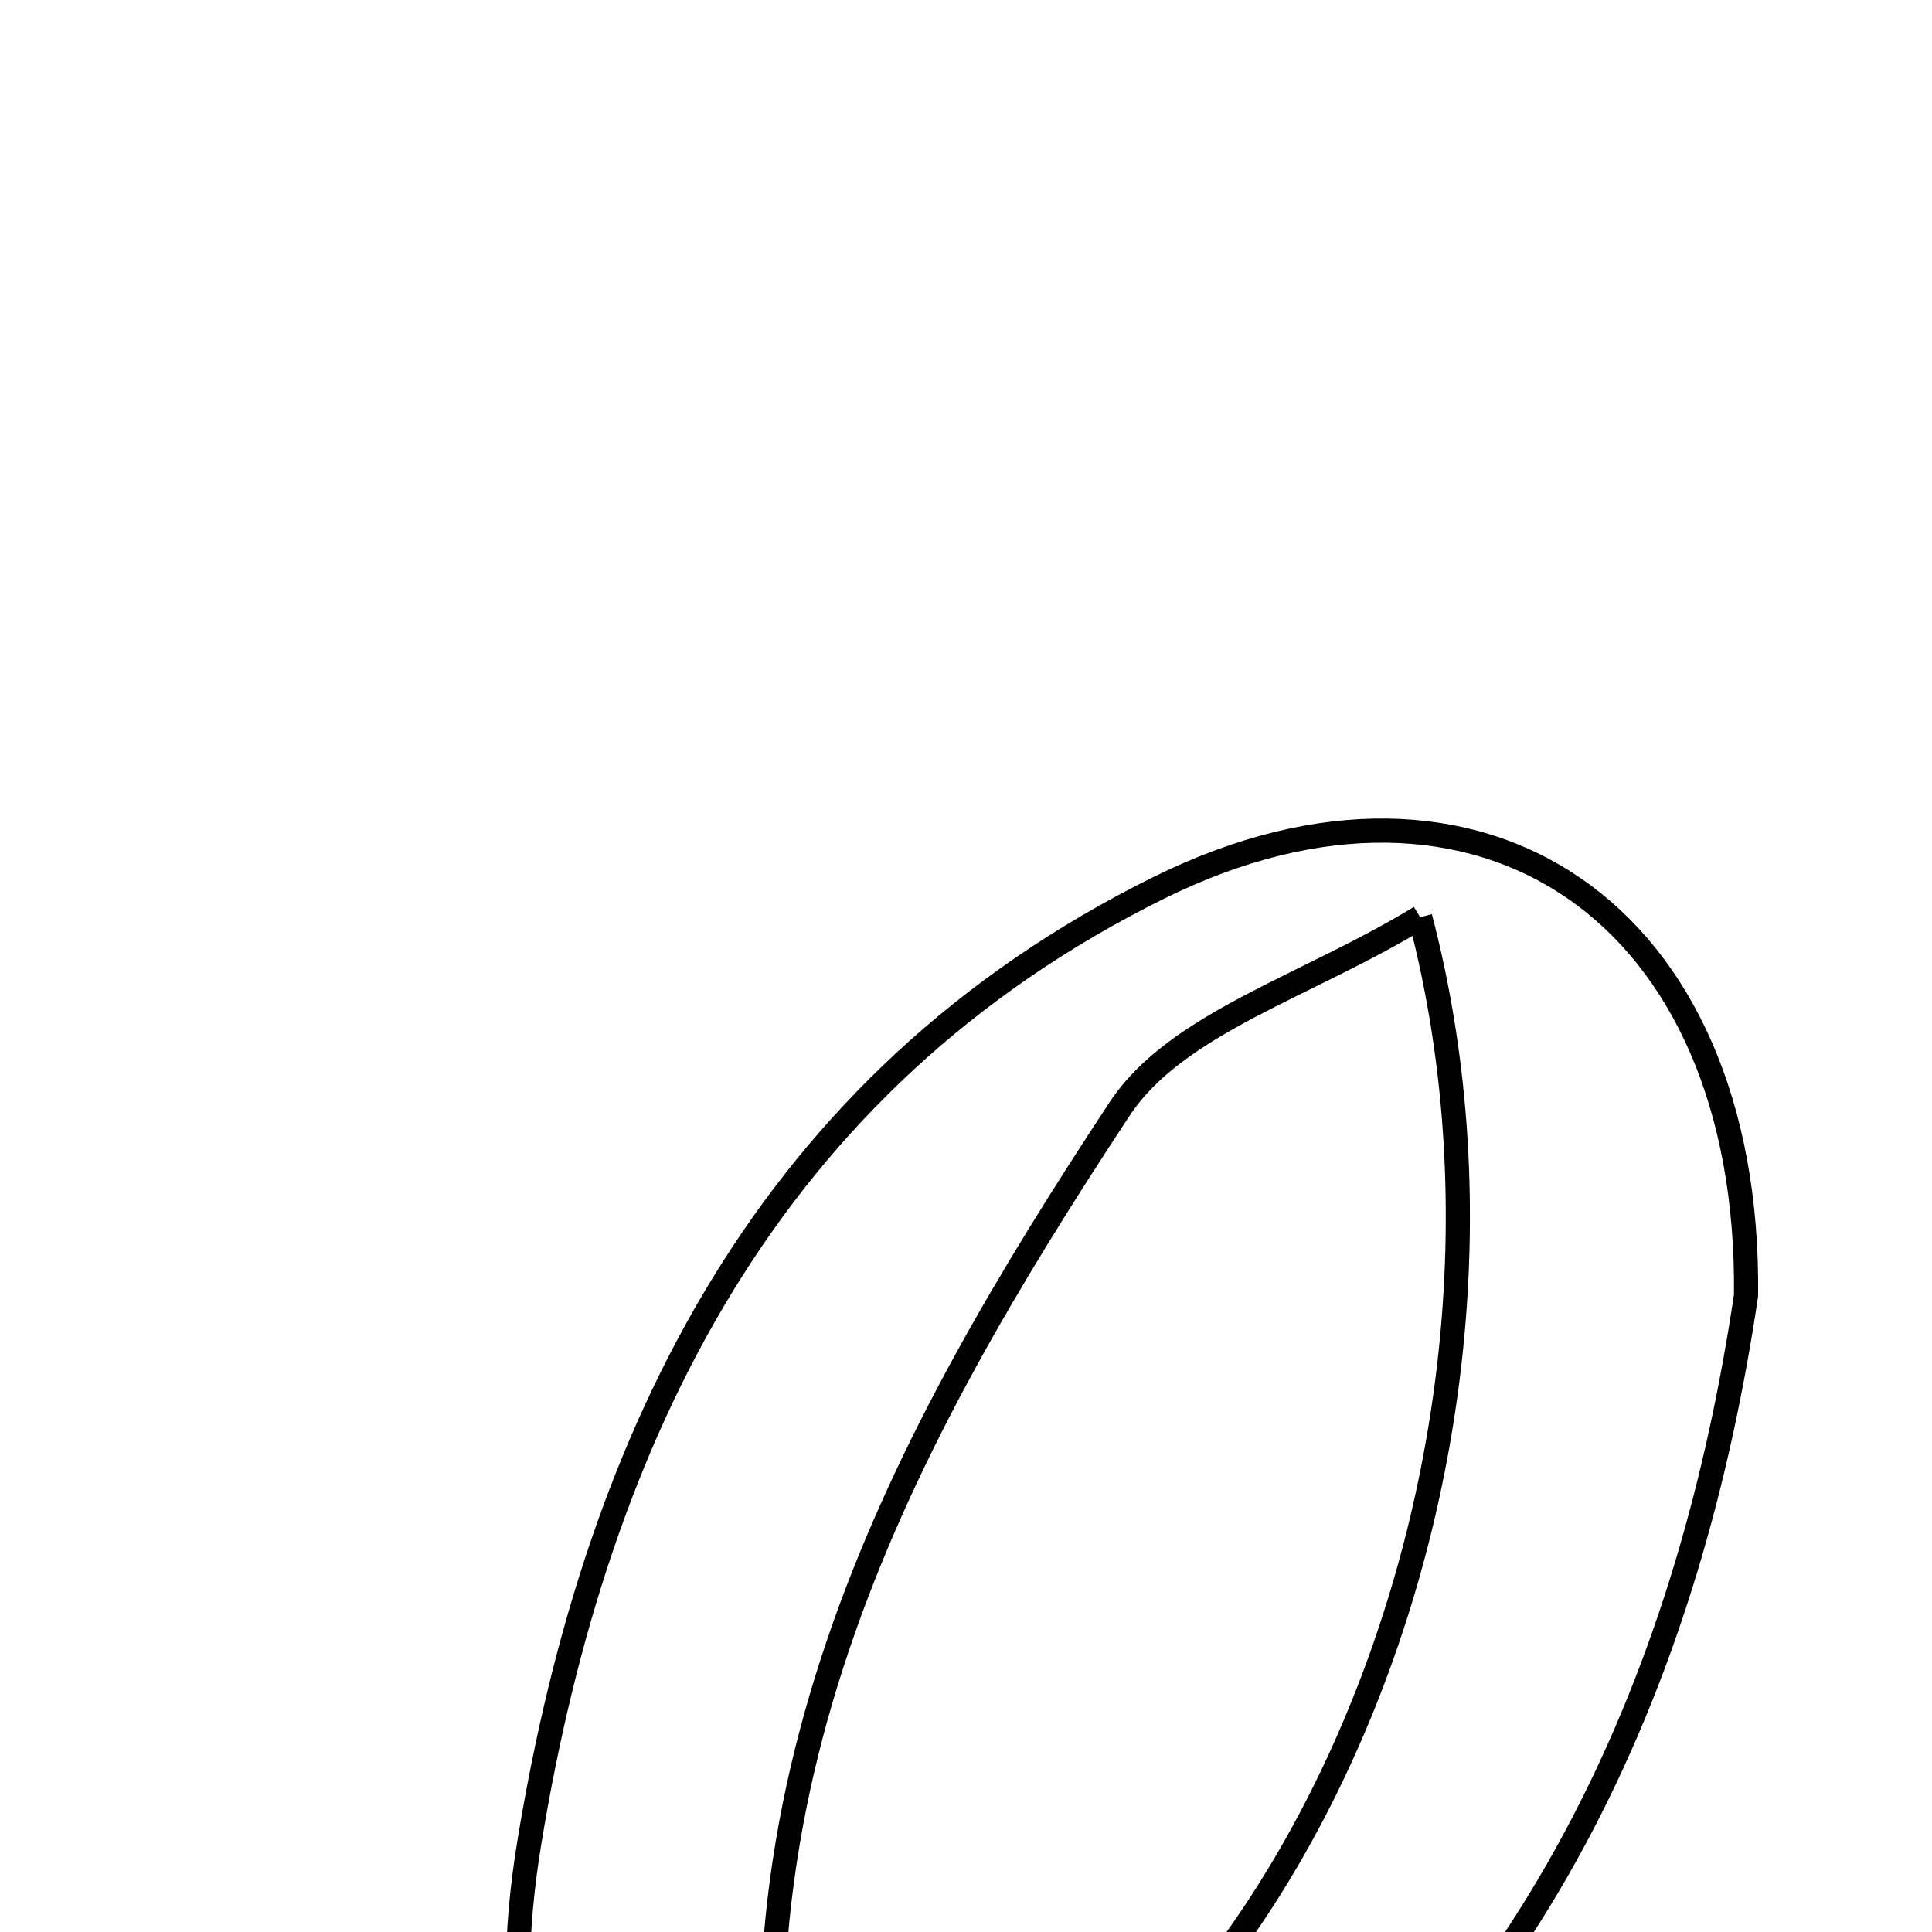 <svg xmlns="http://www.w3.org/2000/svg" viewBox="0.0 0.0 24.0 24.0" height="200px" width="200px"><path fill="none" stroke="black" stroke-width=".3" stroke-opacity="1.0"  filling="0" d="M14.399 11.027 C18.385 9.056 21.742 11.34 21.69 16.092 C21.004 20.697 19.174 25.026 15.038 28.024 C13.078 29.445 10.845 30.194 8.552 28.697 C6.427 27.309 6.216 25.073 6.577 22.878 C7.413 17.799 9.557 13.422 14.399 11.027"></path>
<path fill="none" stroke="black" stroke-width=".3" stroke-opacity="1.0"  filling="0" d="M17.642 11.394 C19.536 18.611 15.434 27.164 9.805 27.779 C8.844 22.217 11.198 17.891 13.908 13.776 C14.612 12.708 16.242 12.251 17.642 11.394"></path></svg>